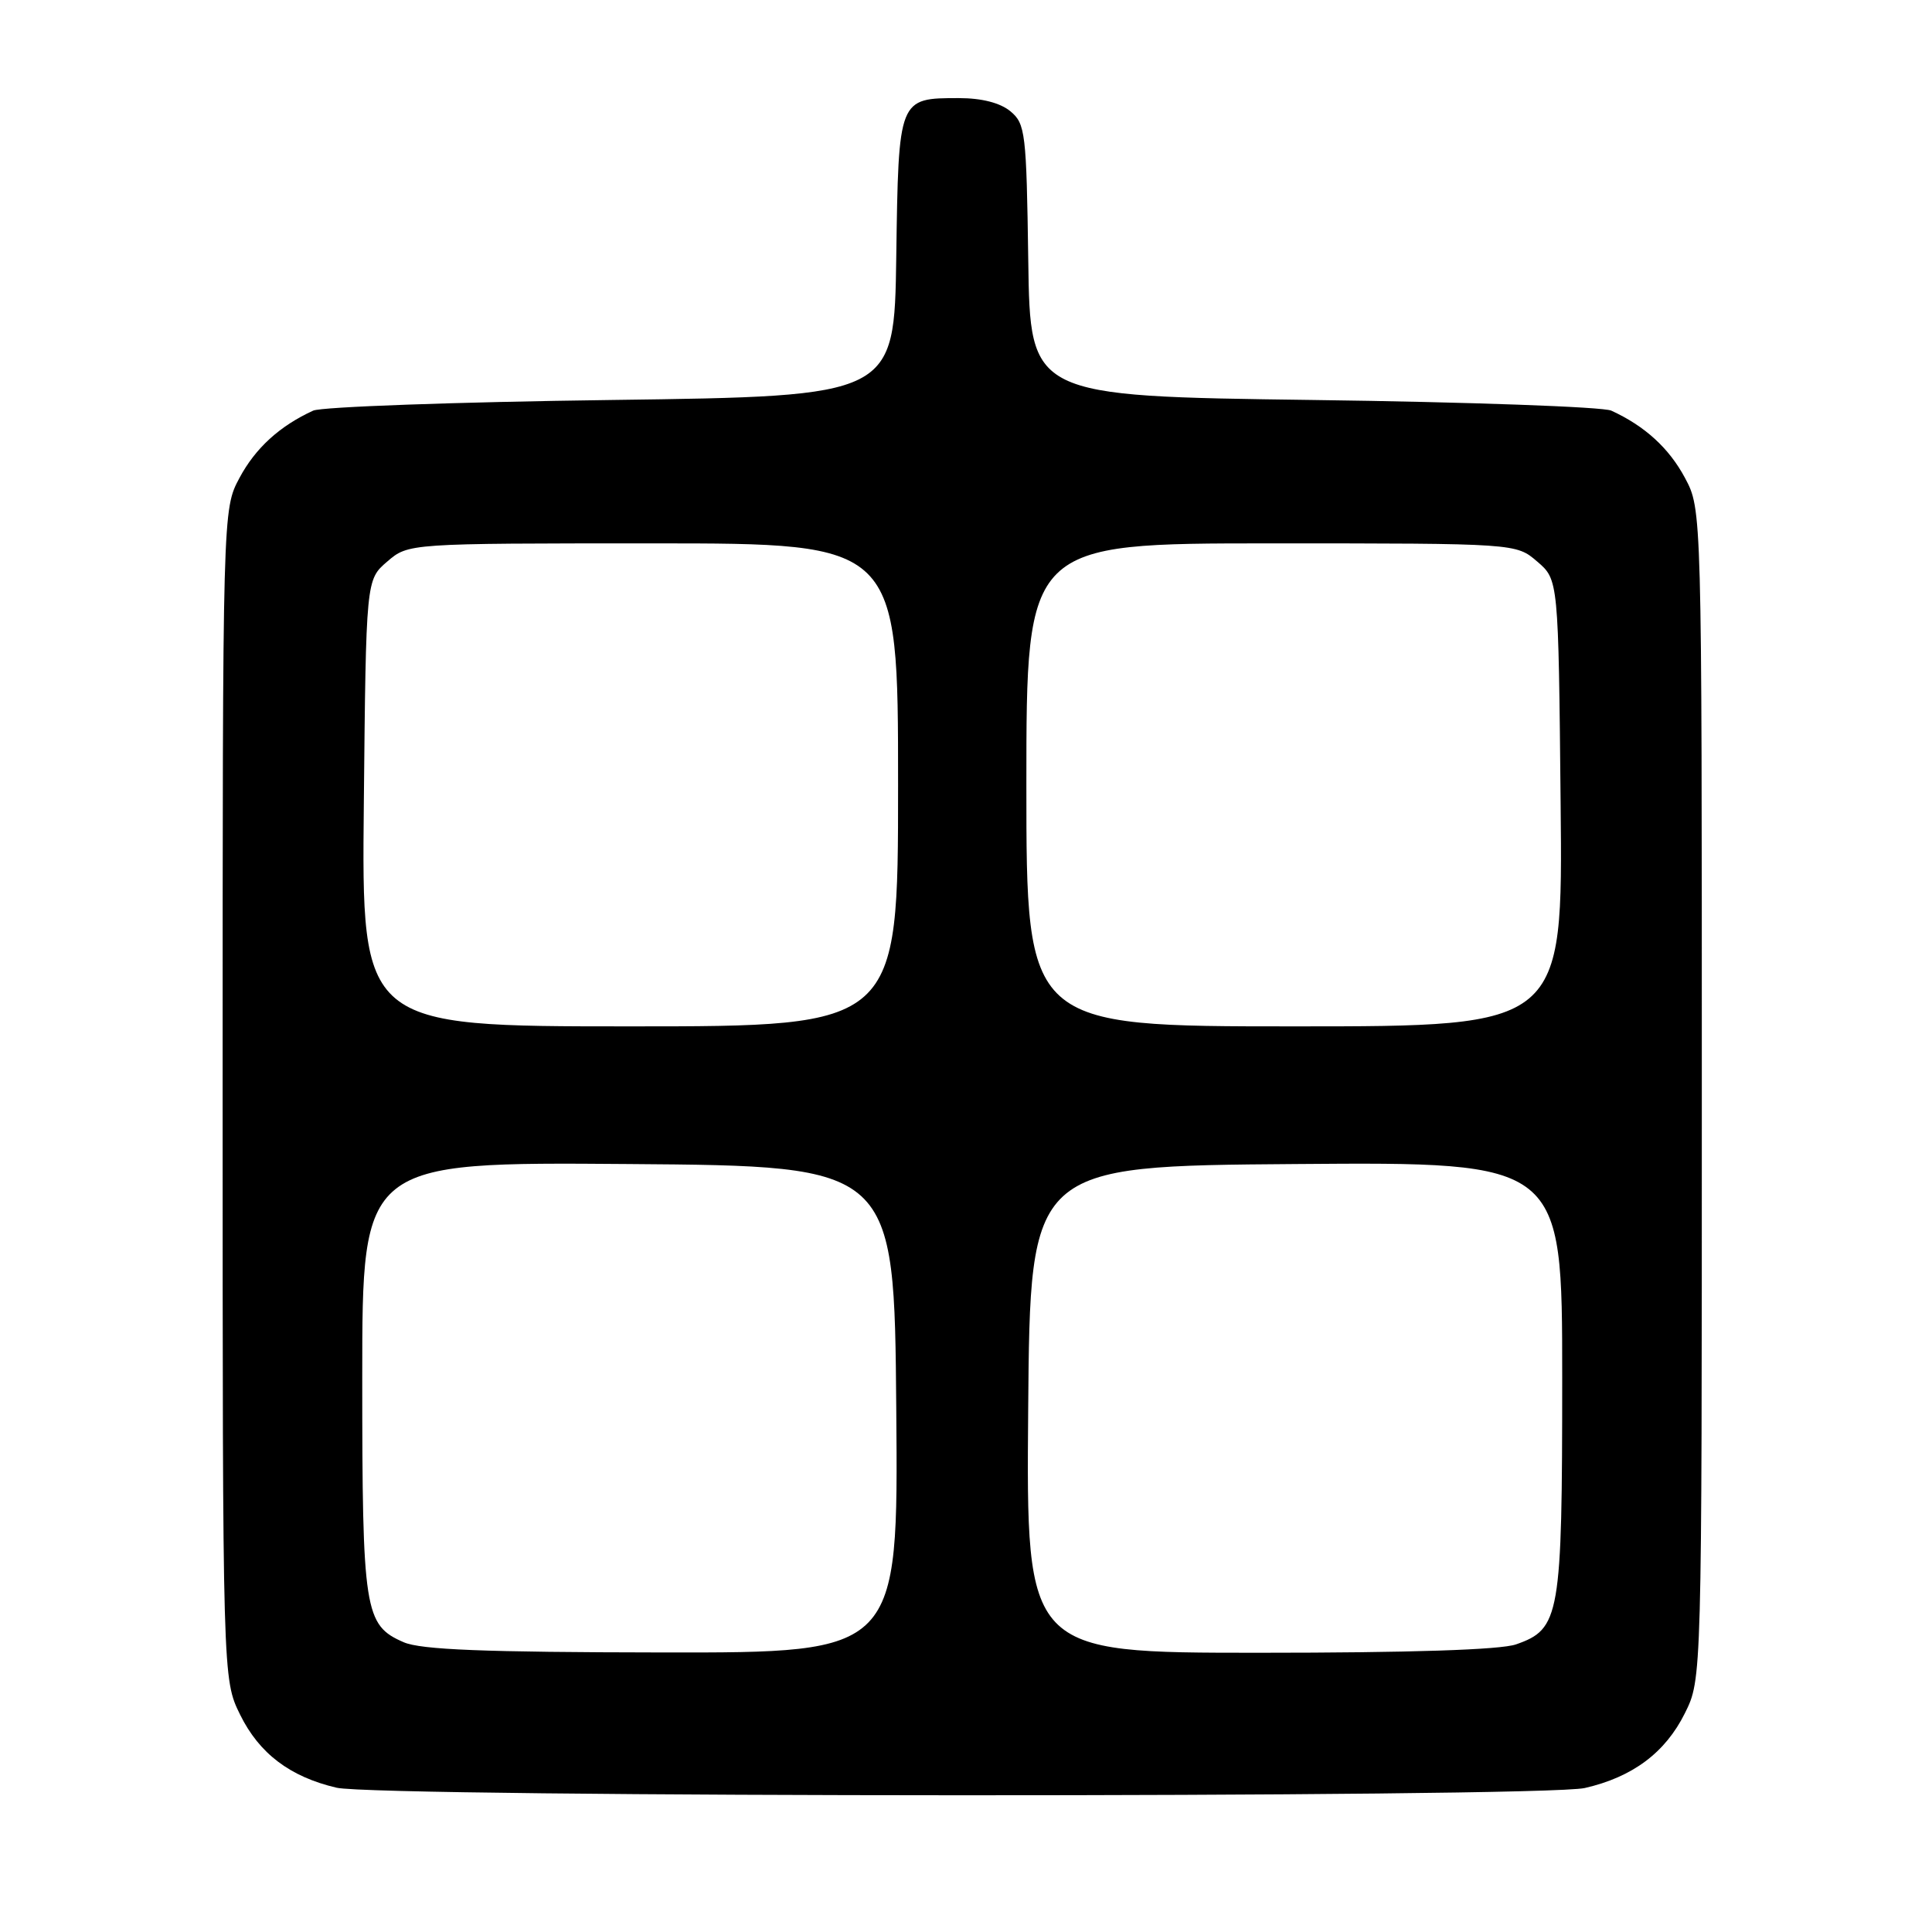 <?xml version="1.0" encoding="UTF-8" standalone="no"?>
<!DOCTYPE svg PUBLIC "-//W3C//DTD SVG 1.1//EN" "http://www.w3.org/Graphics/SVG/1.1/DTD/svg11.dtd" >
<svg xmlns="http://www.w3.org/2000/svg" xmlns:xlink="http://www.w3.org/1999/xlink" version="1.1" viewBox="0 0 256 256">
 <g >
 <path fill="currentColor"
d=" M 210.00 236.92 C 216.33 235.47 220.67 232.23 223.26 227.00 C 225.50 222.50 225.50 222.50 225.50 145.00 C 225.50 67.50 225.50 67.50 223.27 63.33 C 221.16 59.38 217.94 56.44 213.50 54.41 C 212.40 53.91 194.62 53.27 174.00 53.00 C 136.50 52.50 136.50 52.50 136.25 34.50 C 136.01 17.58 135.87 16.40 133.89 14.75 C 132.54 13.63 130.09 13.00 127.08 13.00 C 119.04 13.00 119.06 12.95 118.76 34.00 C 118.50 52.50 118.50 52.50 81.00 53.00 C 60.38 53.27 42.60 53.91 41.50 54.41 C 37.06 56.44 33.84 59.38 31.73 63.33 C 29.50 67.50 29.50 67.50 29.50 145.00 C 29.50 222.50 29.50 222.50 31.82 227.21 C 34.35 232.35 38.43 235.44 44.59 236.88 C 50.16 238.19 204.29 238.23 210.00 236.92 Z  M 53.48 217.60 C 48.28 215.34 48.00 213.51 48.00 182.44 C 48.00 153.97 48.00 153.97 83.25 154.24 C 118.50 154.50 118.50 154.50 118.76 186.75 C 119.03 219.00 119.03 219.00 87.76 218.96 C 64.17 218.93 55.76 218.60 53.48 217.60 Z  M 136.24 186.75 C 136.50 154.50 136.50 154.50 171.75 154.24 C 207.00 153.97 207.00 153.97 207.00 182.54 C 207.00 214.19 206.71 215.86 200.88 217.89 C 198.82 218.61 186.85 219.00 166.84 219.00 C 135.97 219.00 135.97 219.00 136.24 186.75 Z  M 48.21 106.41 C 48.50 76.82 48.50 76.82 51.31 74.41 C 54.11 72.00 54.11 72.00 86.56 72.00 C 119.00 72.00 119.00 72.00 119.00 104.00 C 119.00 136.00 119.00 136.00 83.46 136.00 C 47.91 136.00 47.91 136.00 48.21 106.41 Z  M 136.00 104.00 C 136.00 72.00 136.00 72.00 168.44 72.00 C 200.89 72.00 200.89 72.00 203.69 74.41 C 206.50 76.82 206.50 76.82 206.79 106.41 C 207.09 136.00 207.09 136.00 171.54 136.00 C 136.00 136.00 136.00 136.00 136.00 104.00 Z "/>
</g>
</svg>